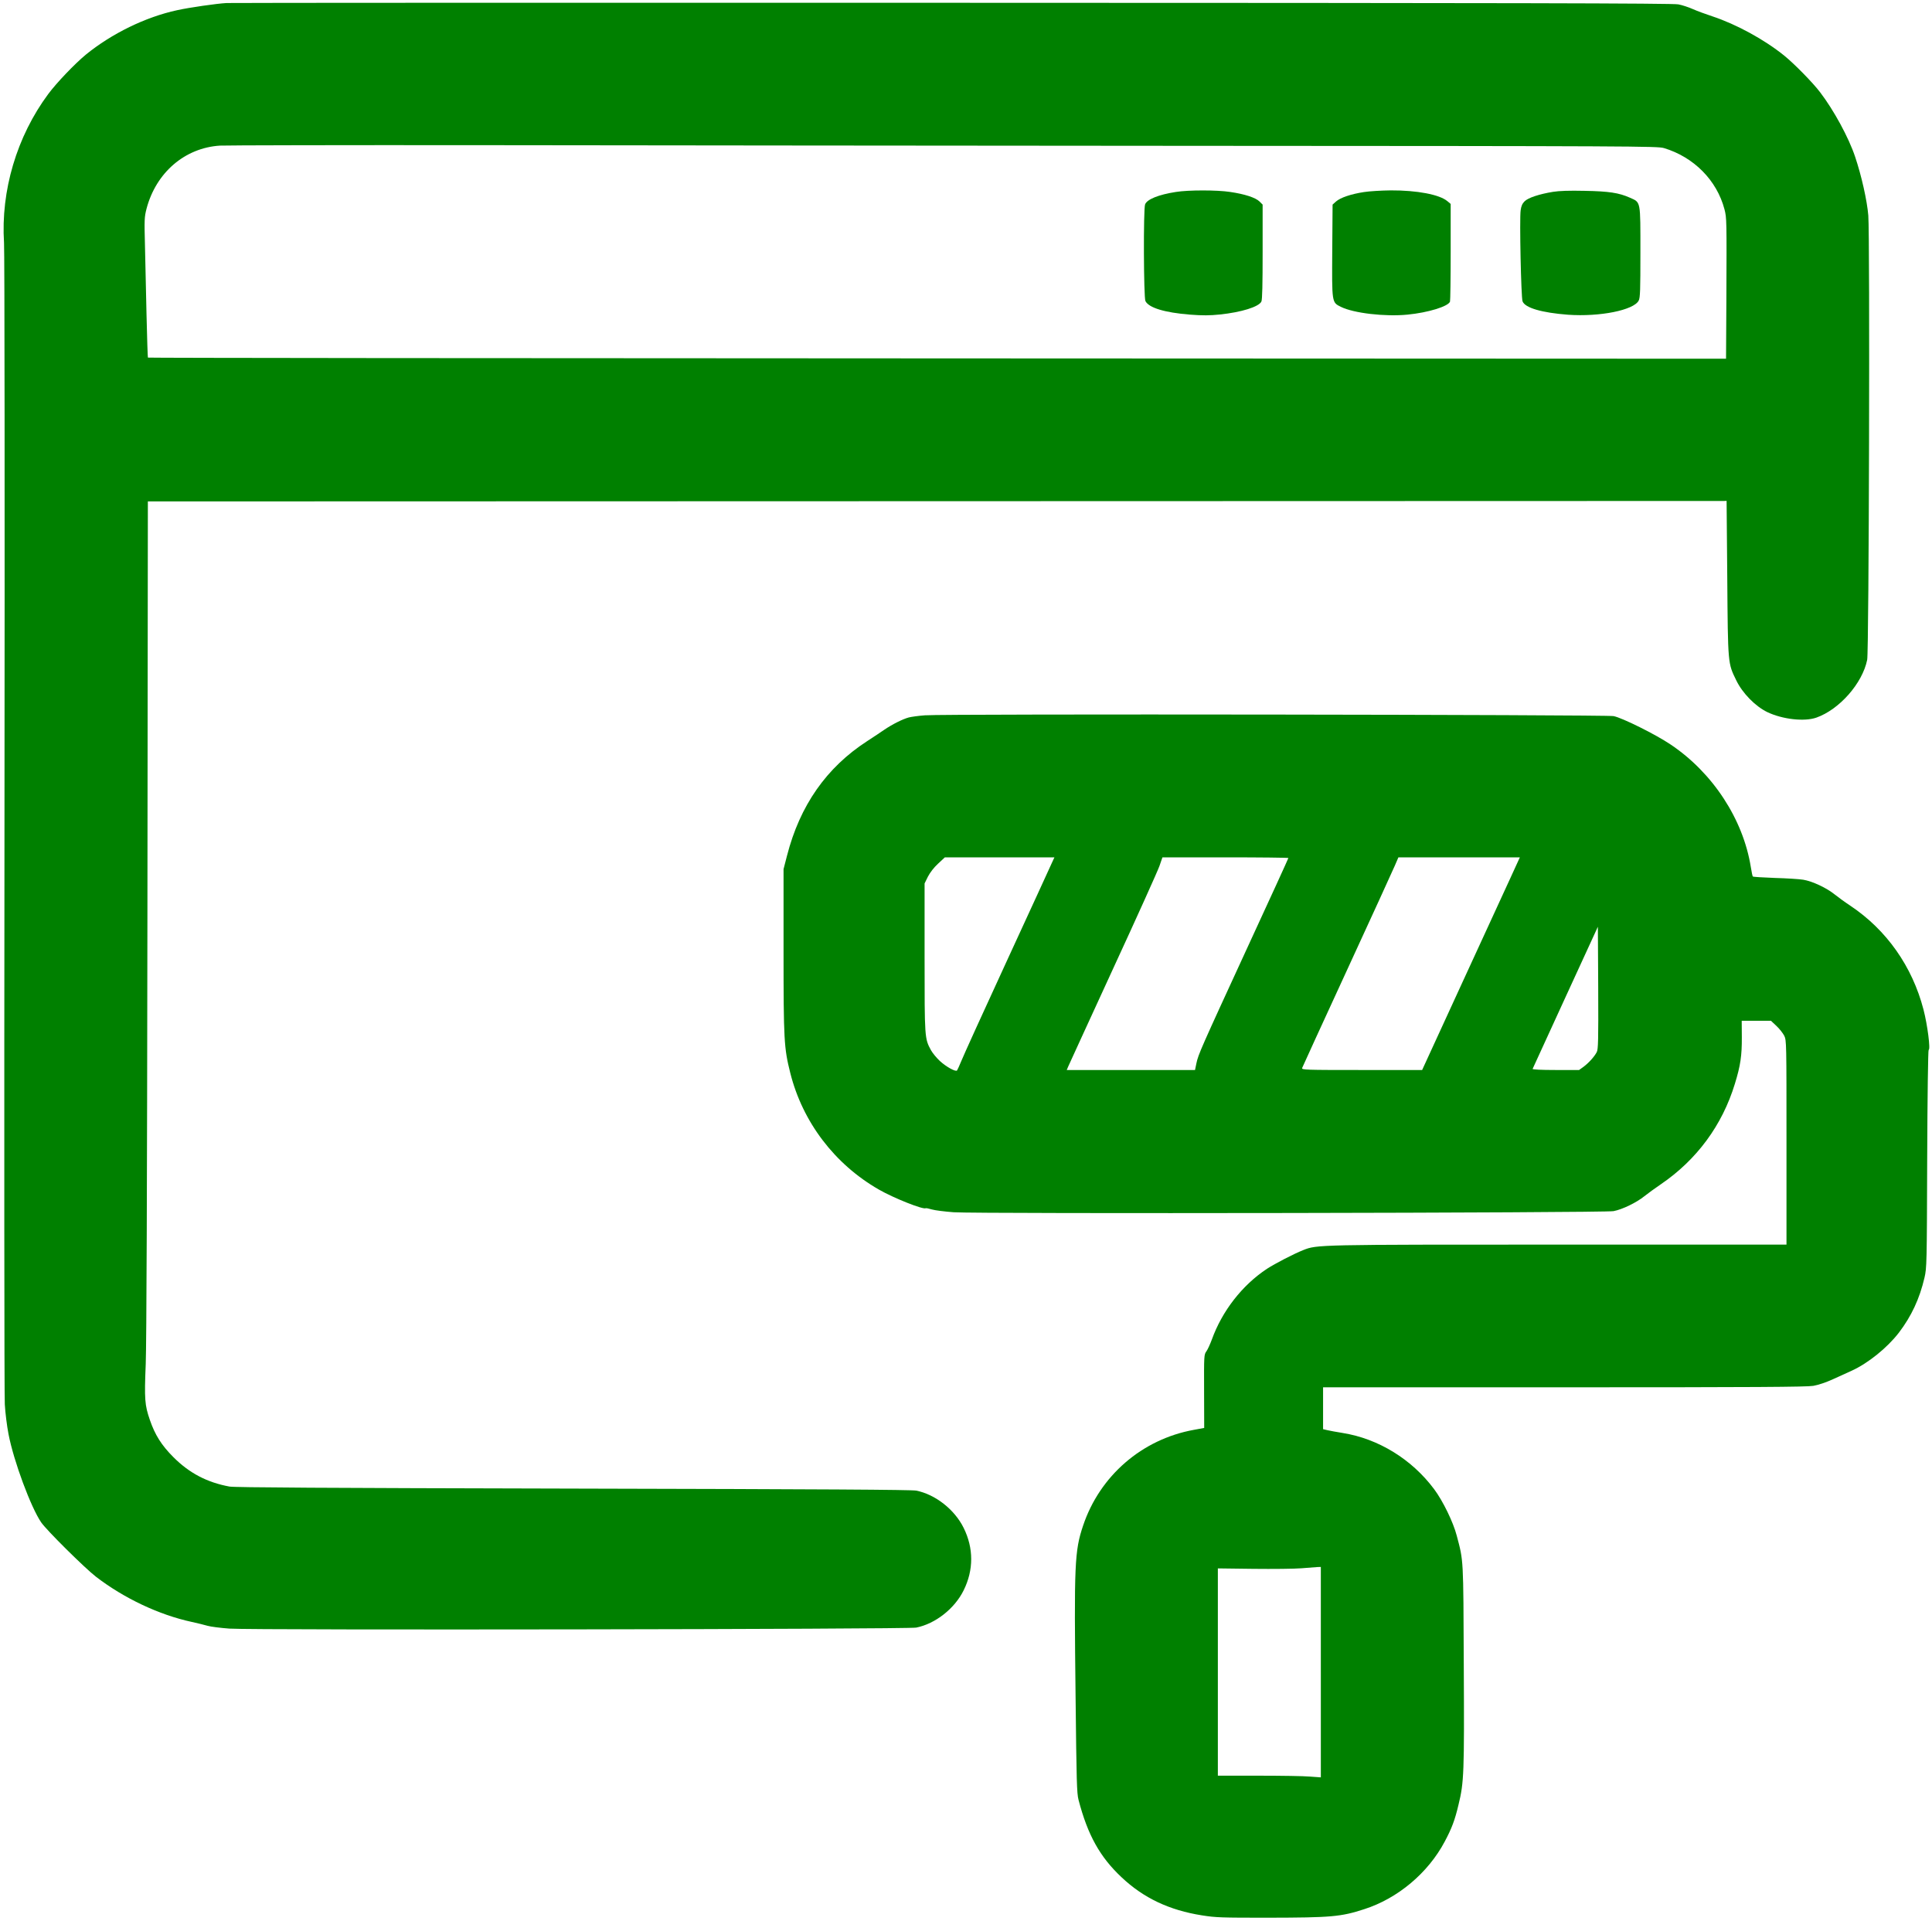 <?xml version="1.0" standalone="no"?>
<!DOCTYPE svg PUBLIC "-//W3C//DTD SVG 20010904//EN"
 "http://www.w3.org/TR/2001/REC-SVG-20010904/DTD/svg10.dtd">
<svg version="1.0" xmlns="http://www.w3.org/2000/svg"
 width="1726pt" height="1716pt" viewBox="0 0 1726 1716"
 preserveAspectRatio="xMidYMid meet">

<g transform="translate(0,1716) scale(0.1,-0.1)"
fill="green" stroke="none">
<path d="M2025 17133 c-90 -5 -334 -40 -442 -64 -283 -61 -585 -209 -816 -397
-99 -82 -260 -250 -336 -352 -281 -379 -425 -864 -395 -1330 5 -76 7 -2328 4
-5190 -3 -2780 -2 -5115 3 -5188 4 -73 19 -193 33 -265 46 -241 200 -655 292
-789 48 -70 389 -408 490 -486 250 -192 563 -340 854 -403 51 -11 115 -27 143
-35 27 -8 115 -19 195 -25 217 -15 6055 -6 6135 9 171 34 343 169 424 333 90
182 90 376 0 558 -81 164 -253 299 -424 333 -45 8 -816 13 -3065 18 -2230 5
-3021 10 -3069 18 -201 37 -359 120 -501 262 -107 107 -165 199 -211 333 -46
134 -50 182 -37 502 7 191 12 1554 15 3998 l4 3707 7030 2 c3866 1 7039 2
7052 2 l22 1 6 -690 c6 -773 5 -759 80 -913 56 -116 171 -233 279 -285 135
-64 328 -86 436 -49 206 72 413 307 455 517 16 80 25 3776 10 3970 -11 132
-60 353 -118 525 -57 171 -190 415 -312 575 -64 85 -232 256 -321 328 -178
144 -430 281 -642 351 -58 19 -137 48 -175 65 -38 17 -96 36 -129 42 -46 10
-1449 13 -6484 14 -3534 1 -6452 0 -6485 -2z m8615 -1276 c3975 -2 4168 -3
4225 -20 267 -80 473 -288 541 -547 20 -76 20 -95 17 -810 l-3 -525 -7047 3
c-3875 1 -7049 4 -7051 7 -3 2 -8 174 -13 382 -4 208 -11 488 -14 623 -6 228
-5 251 14 325 85 323 342 544 656 564 55 3 1092 5 2305 4 1213 -2 4079 -4
6370 -6z"/>
<path d="M10505 15445 c-155 -24 -258 -66 -275 -111 -16 -40 -13 -833 3 -864
30 -60 172 -103 397 -121 116 -9 178 -8 267 1 194 20 350 69 372 116 8 17 11
154 11 445 l0 421 -28 28 c-35 34 -131 66 -262 85 -116 18 -374 18 -485 0z"/>
<path d="M12185 15444 c-117 -18 -210 -50 -249 -84 l-31 -28 -3 -404 c-3 -477
-5 -469 78 -510 113 -56 393 -89 595 -69 184 18 362 73 379 116 3 9 6 209 6
445 l0 428 -30 25 c-70 59 -271 97 -505 96 -82 -1 -190 -7 -240 -15z"/>
<path d="M13874 15446 c-122 -20 -223 -53 -254 -85 -20 -20 -30 -42 -35 -81
-11 -77 4 -779 17 -812 22 -59 172 -102 406 -120 285 -20 589 41 632 127 13
25 15 94 15 430 0 464 4 445 -92 488 -101 45 -190 58 -408 62 -135 3 -226 0
-281 -9z"/>
<path d="M8264 10769 c-56 -4 -121 -13 -145 -19 -55 -15 -147 -61 -219 -110
-30 -21 -100 -67 -155 -103 -362 -235 -599 -574 -714 -1022 l-31 -120 0 -730
c0 -799 4 -868 60 -1091 110 -439 396 -815 791 -1042 132 -76 396 -181 419
-167 4 2 29 -3 55 -11 27 -8 115 -19 195 -25 219 -15 5815 -6 5895 10 79 15
206 77 275 133 30 24 96 72 146 106 322 219 550 528 663 899 50 162 63 252 62
416 l-1 147 130 0 131 0 49 -46 c27 -25 58 -65 70 -88 20 -42 20 -57 20 -954
l0 -912 -2027 0 c-2167 0 -2167 0 -2290 -49 -84 -33 -251 -120 -324 -167 -221
-146 -401 -377 -493 -633 -15 -40 -36 -87 -48 -104 -22 -30 -22 -37 -21 -358
l1 -327 -92 -17 c-464 -84 -841 -411 -990 -856 -76 -226 -81 -341 -67 -1534 8
-747 11 -858 26 -915 82 -315 191 -511 385 -693 196 -185 426 -294 718 -340
126 -20 172 -21 592 -21 560 1 649 8 857 76 300 96 571 324 719 603 63 118 91
191 124 331 49 200 52 281 47 1249 -4 966 -2 924 -63 1155 -31 120 -124 311
-202 415 -199 267 -498 451 -817 502 -55 9 -117 20 -137 25 l-38 9 0 187 0
187 2152 0 c1712 0 2168 3 2228 13 45 8 114 31 175 59 55 25 129 58 165 75
148 67 319 205 424 341 112 147 185 303 229 492 20 87 21 118 24 1063 2 552 8
972 13 972 18 0 -10 222 -46 360 -100 385 -330 712 -654 928 -47 31 -110 77
-140 101 -73 59 -200 118 -280 131 -36 6 -150 13 -255 16 -104 4 -193 9 -196
13 -3 3 -11 42 -18 86 -69 427 -340 841 -716 1093 -135 91 -433 239 -510 254
-70 13 -5980 21 -6151 7z m1132 -1321 c-13 -29 -193 -422 -401 -873 -208 -451
-391 -854 -407 -895 -17 -41 -34 -79 -38 -84 -13 -14 -96 32 -153 84 -29 27
-65 70 -80 97 -57 105 -57 108 -57 829 l0 661 30 61 c20 38 53 81 91 116 l60
56 489 0 490 0 -24 -52z m2114 46 c0 -4 -167 -369 -372 -813 -411 -893 -433
-941 -450 -1023 l-12 -58 -573 0 -573 0 14 33 c7 17 188 410 400 872 213 461
399 874 414 917 l27 78 563 0 c309 0 562 -3 562 -6z m1987 -171 c-45 -98 -242
-526 -437 -950 l-355 -773 -539 0 c-508 0 -538 1 -533 18 3 9 184 404 402 877
218 473 410 893 427 933 l31 72 543 0 542 0 -81 -177z m768 -1563 c-21 -41
-73 -98 -119 -132 l-39 -28 -209 0 c-129 0 -208 4 -206 10 2 5 134 293 293
639 l290 631 3 -546 c2 -472 0 -549 -13 -574z m-2465 -5540 l0 -940 -97 7
c-54 5 -261 8 -461 8 l-362 0 0 926 0 926 318 -4 c174 -2 367 0 427 5 61 5
125 10 143 11 l32 1 0 -940z"/>
</g>
</svg>
